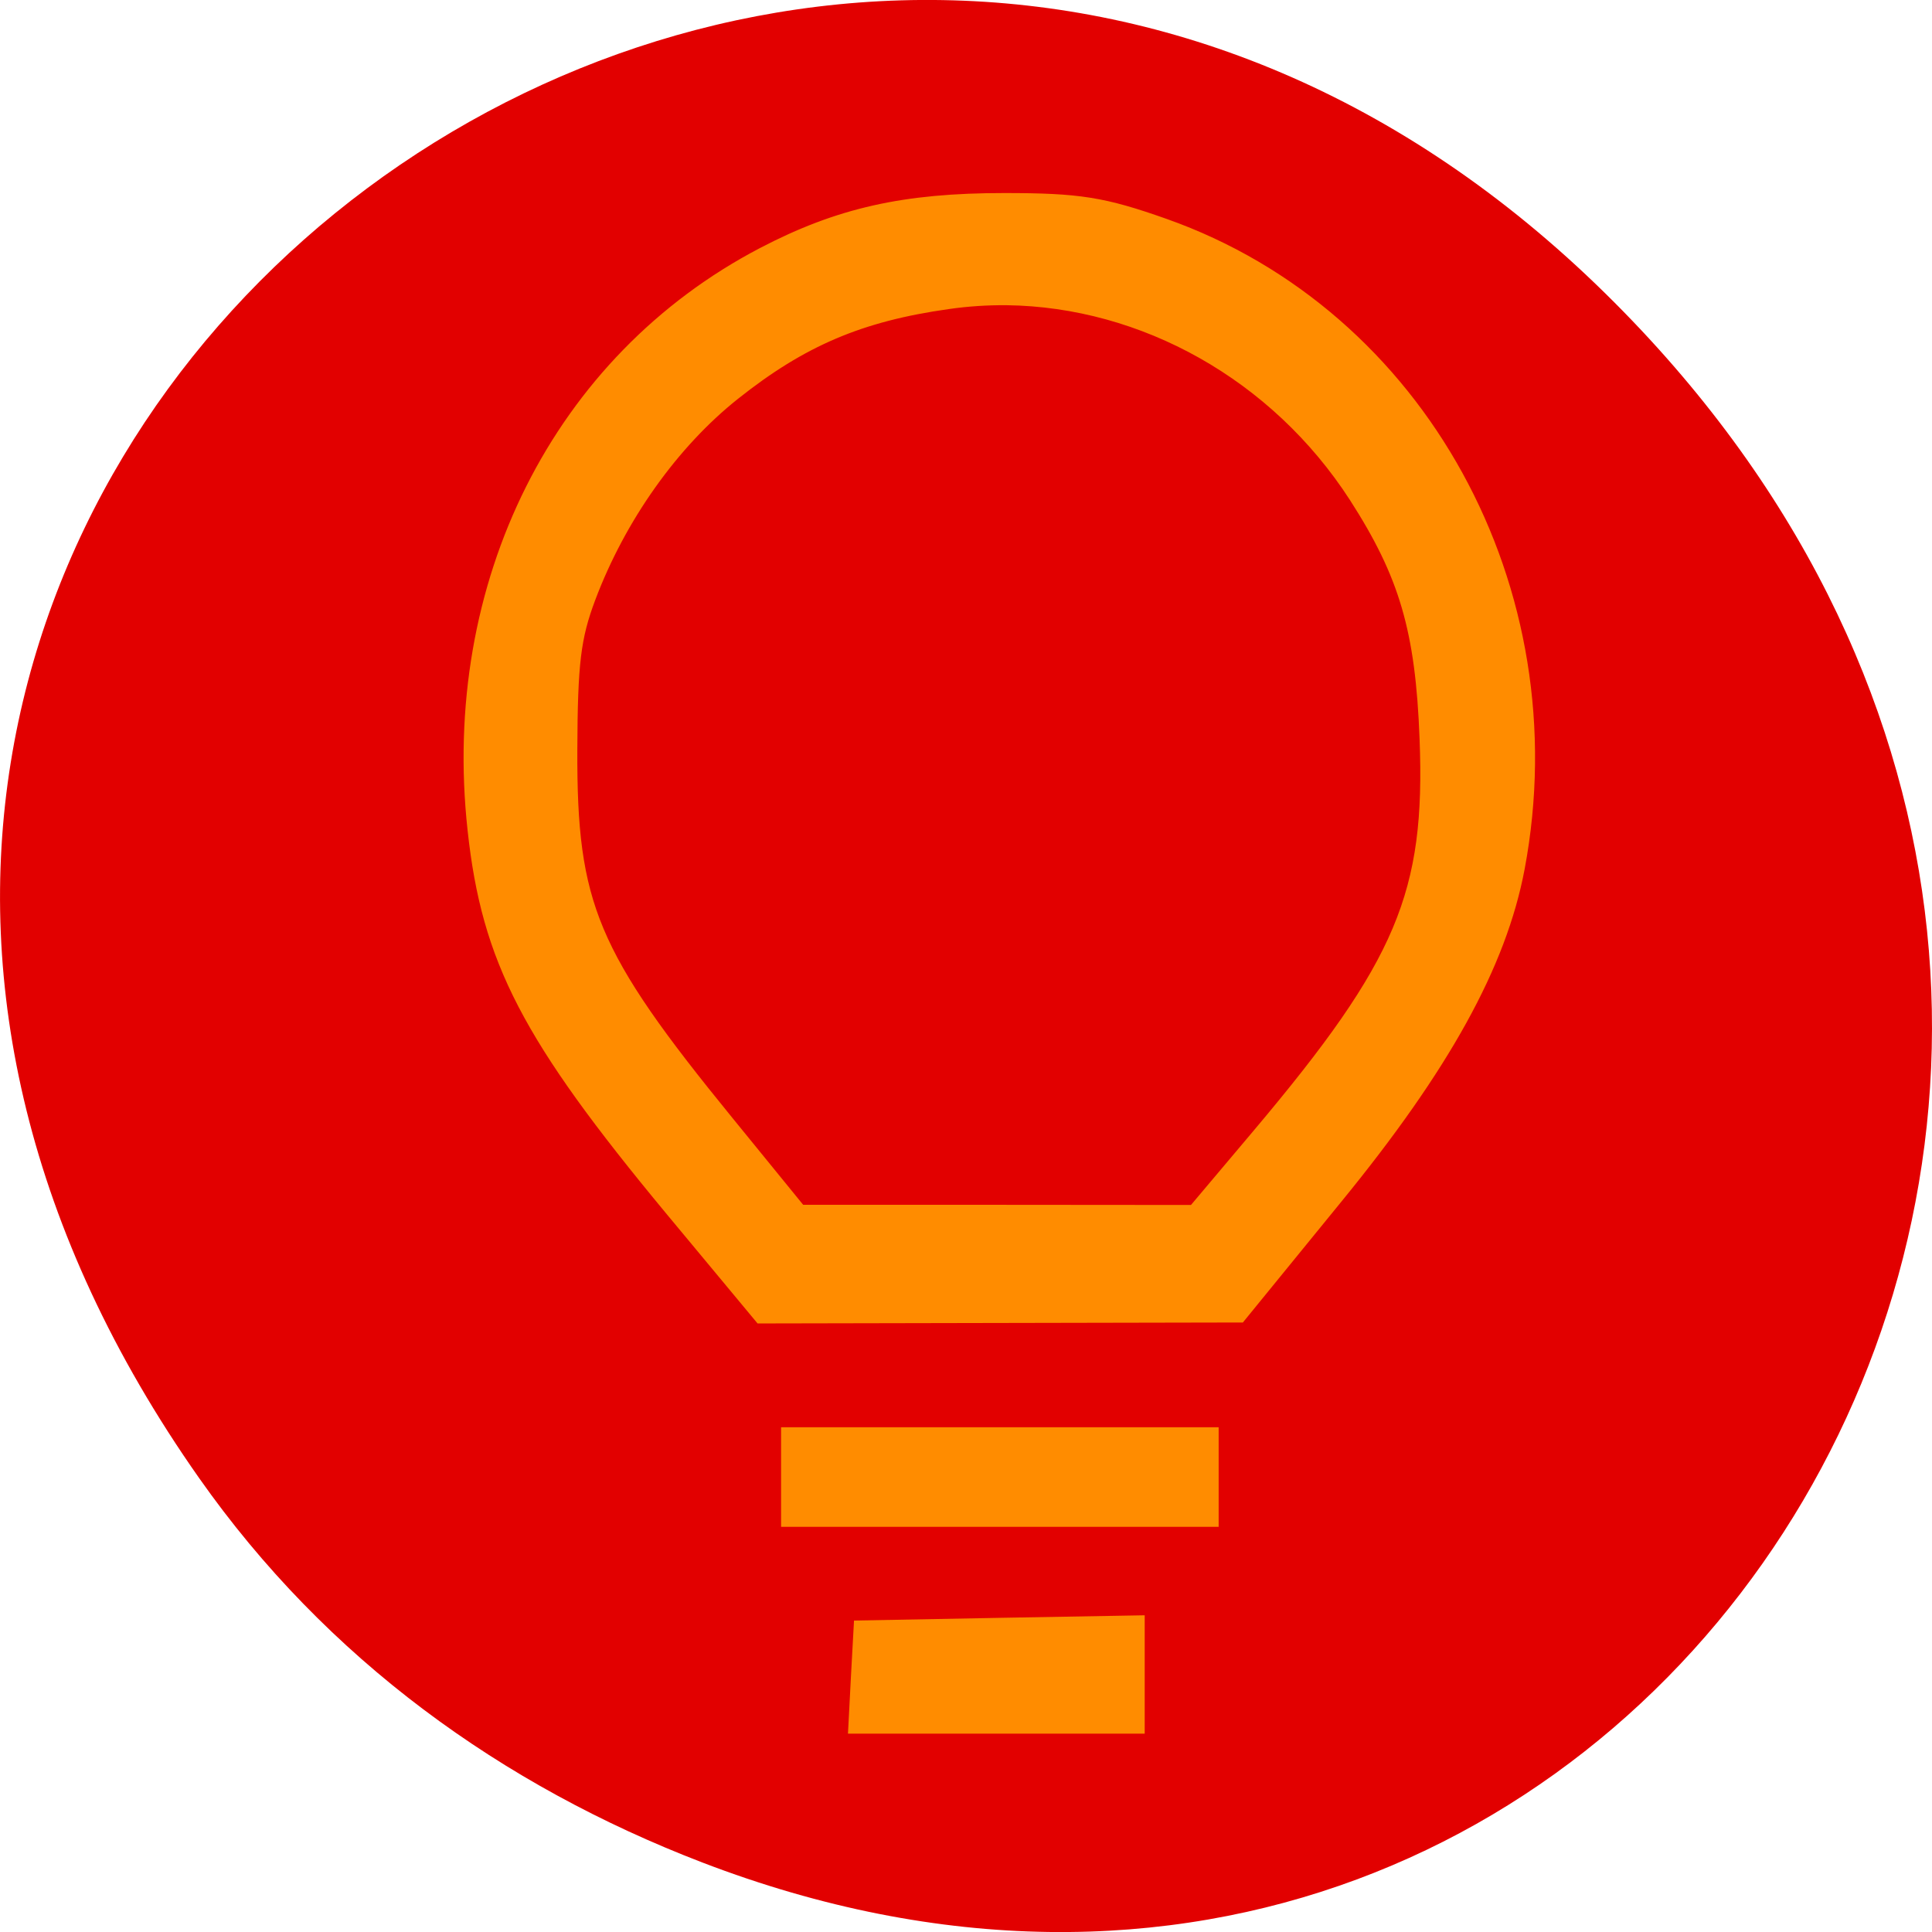 
<svg xmlns="http://www.w3.org/2000/svg" xmlns:xlink="http://www.w3.org/1999/xlink" width="48px" height="48px" viewBox="0 0 48 48" version="1.1">
<g id="surface1">
<path style=" stroke:none;fill-rule:nonzero;fill:rgb(88.627%,0%,0%);fill-opacity:1;" d="M 4.945 36.719 C -12.312 12.168 19.559 -12.707 39.891 7.297 C 59.051 26.145 41.289 55.426 17.449 46.273 C 12.477 44.363 8.113 41.227 4.945 36.719 Z M 4.945 36.719 "/>
<path style="fill-rule:nonzero;fill:rgb(100%,54.902%,0%);fill-opacity:1;stroke-width:2.596;stroke-linecap:butt;stroke-linejoin:miter;stroke:rgb(100%,54.902%,0%);stroke-opacity:1;stroke-miterlimit:4;" d="M 455.765 381.997 L 455.765 376.705 L 510.994 376.705 L 510.994 387.268 L 455.765 387.268 Z M 455.765 381.997 " transform="matrix(0.188,0,0,0.188,-66.034,-35.117)"/>
<path style="fill-rule:nonzero;fill:rgb(100%,54.902%,0%);fill-opacity:1;stroke-width:2.886;stroke-linecap:butt;stroke-linejoin:miter;stroke:rgb(100%,54.902%,0%);stroke-opacity:1;stroke-miterlimit:4;" d="M 483.931 213.747 C 470.827 213.747 462.286 215.663 452.348 220.851 C 425.64 234.809 410.931 264.08 414.473 296.372 C 416.327 313.476 421.515 323.455 440.348 346.184 L 452.036 360.247 L 483.411 360.184 L 514.806 360.122 L 527.39 344.684 C 541.556 327.351 548.931 313.976 551.306 301.413 C 558.181 264.893 538.39 228.913 504.931 217.08 C 496.911 214.247 493.786 213.747 483.931 213.747 Z M 484.286 225.684 C 502.577 225.913 520.306 235.768 530.848 252.08 C 537.556 262.497 539.744 269.934 540.286 284.372 C 541.098 305.059 537.14 314.455 518.036 337.122 L 509.306 347.476 L 483.015 347.455 L 456.702 347.455 L 446.911 335.434 C 428.786 313.205 426.015 306.601 426.098 285.851 C 426.14 274.372 426.556 270.893 428.556 265.58 C 432.598 254.83 439.661 244.893 447.869 238.372 C 456.911 231.184 464.744 227.851 476.452 226.205 C 479.056 225.83 481.681 225.663 484.286 225.684 Z M 501.077 401.726 L 483.286 402.038 L 465.473 402.372 L 465.14 408.434 L 464.827 414.455 L 501.077 414.455 Z M 501.077 401.726 " transform="matrix(0.188,0,0,0.188,-66.034,-35.117)"/>
</g>
</svg>
